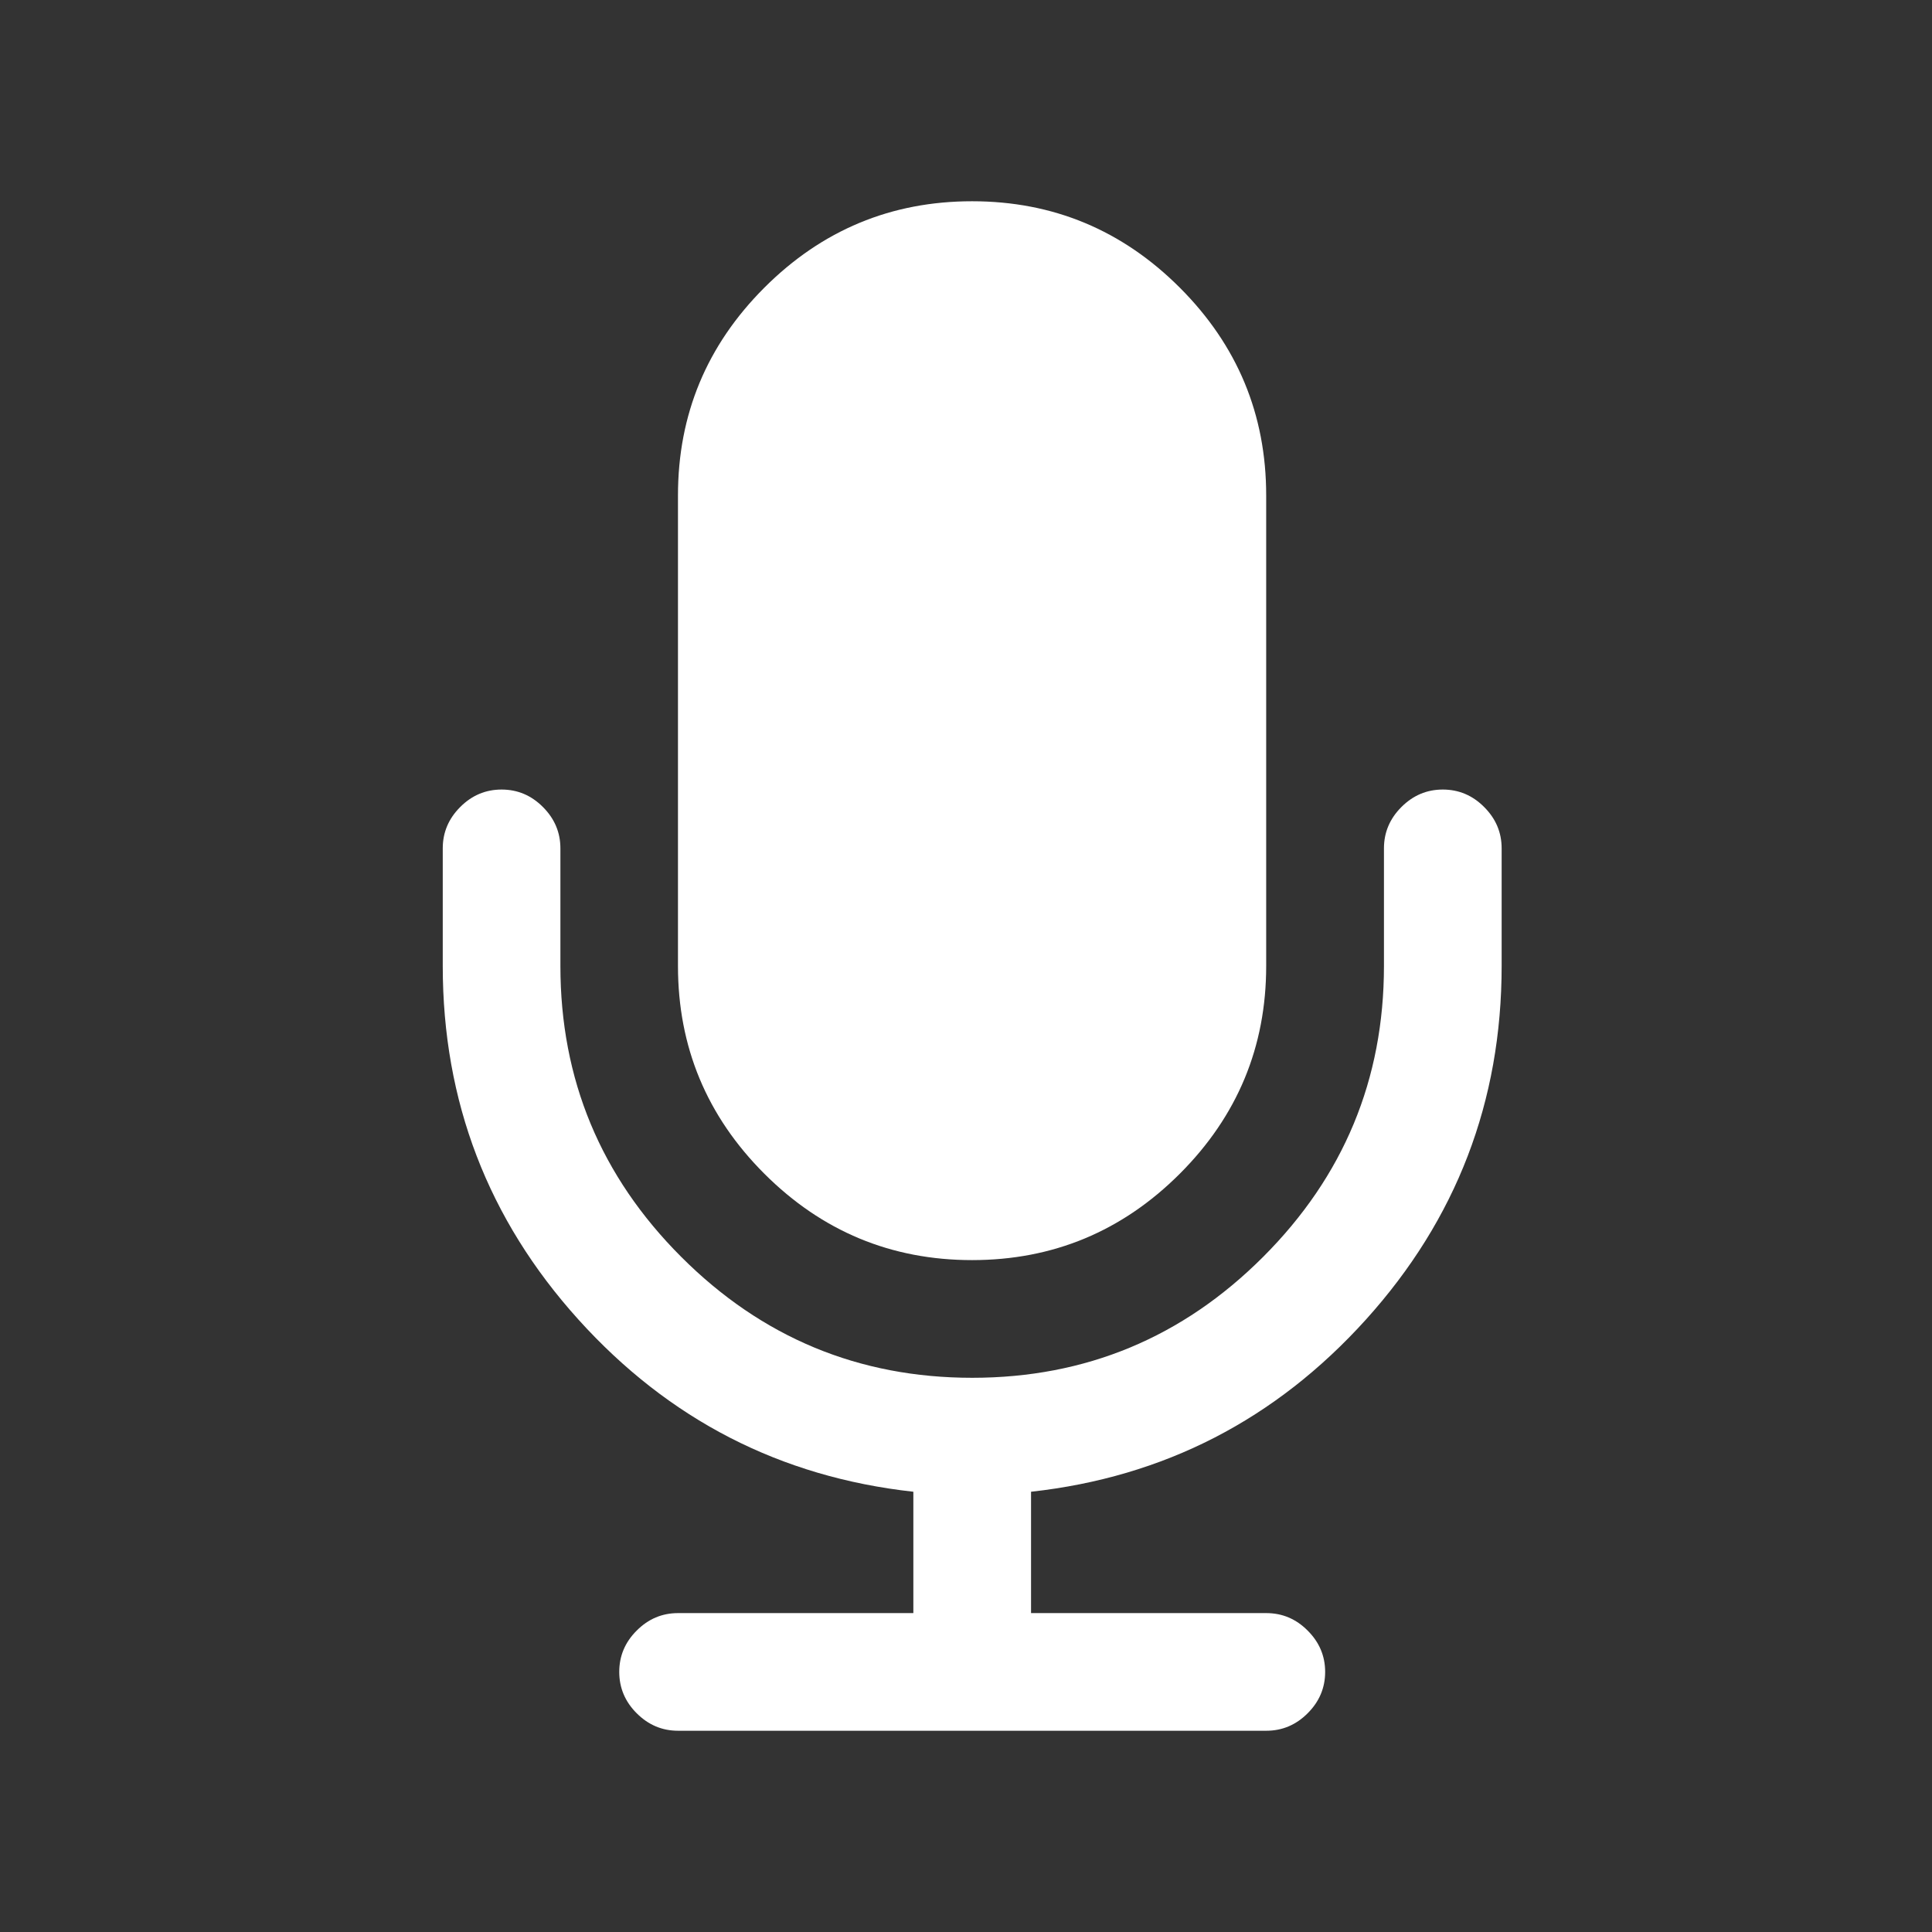 <svg width="48" height="48" viewBox="0 0 48 48" fill="none" xmlns="http://www.w3.org/2000/svg">
<rect x="0" y="0" width="48" height="48" fill="#333333" stroke="none"/>
<path d="M24.151 31.307C26.161 31.307 27.881 30.591 29.312 29.161C30.743 27.73 31.458 26.009 31.458 24V12.308C31.458 10.298 30.743 8.578 29.312 7.147C27.881 5.716 26.161 5 24.151 5C22.142 5 20.421 5.716 18.99 7.147C17.559 8.578 16.844 10.298 16.844 12.308V24C16.844 26.009 17.559 27.73 18.99 29.161C20.421 30.591 22.142 31.307 24.151 31.307Z" fill="white"/>
<path d="M36.873 20.05C36.585 19.76 36.241 19.616 35.846 19.616C35.45 19.616 35.108 19.76 34.818 20.05C34.529 20.339 34.384 20.681 34.384 21.077V24C34.384 26.817 33.383 29.226 31.381 31.228C29.38 33.23 26.97 34.231 24.154 34.231C21.337 34.231 18.928 33.23 16.926 31.228C14.924 29.226 13.923 26.817 13.923 24V21.077C13.923 20.681 13.778 20.339 13.489 20.05C13.2 19.76 12.858 19.616 12.462 19.616C12.066 19.616 11.723 19.76 11.434 20.05C11.145 20.339 11 20.681 11 21.077V24C11 27.365 12.123 30.292 14.368 32.781C16.614 35.27 19.388 36.697 22.692 37.062V40.077H16.846C16.45 40.077 16.108 40.221 15.819 40.511C15.529 40.8 15.385 41.142 15.385 41.538C15.385 41.933 15.529 42.277 15.819 42.566C16.108 42.855 16.45 43 16.846 43H31.461C31.857 43 32.2 42.855 32.488 42.566C32.778 42.277 32.923 41.934 32.923 41.538C32.923 41.142 32.778 40.8 32.488 40.511C32.2 40.221 31.857 40.077 31.461 40.077H25.616V37.062C28.919 36.697 31.693 35.27 33.939 32.781C36.184 30.292 37.308 27.365 37.308 24V21.077C37.308 20.681 37.163 20.339 36.873 20.05Z" fill="white"/>
</svg>
